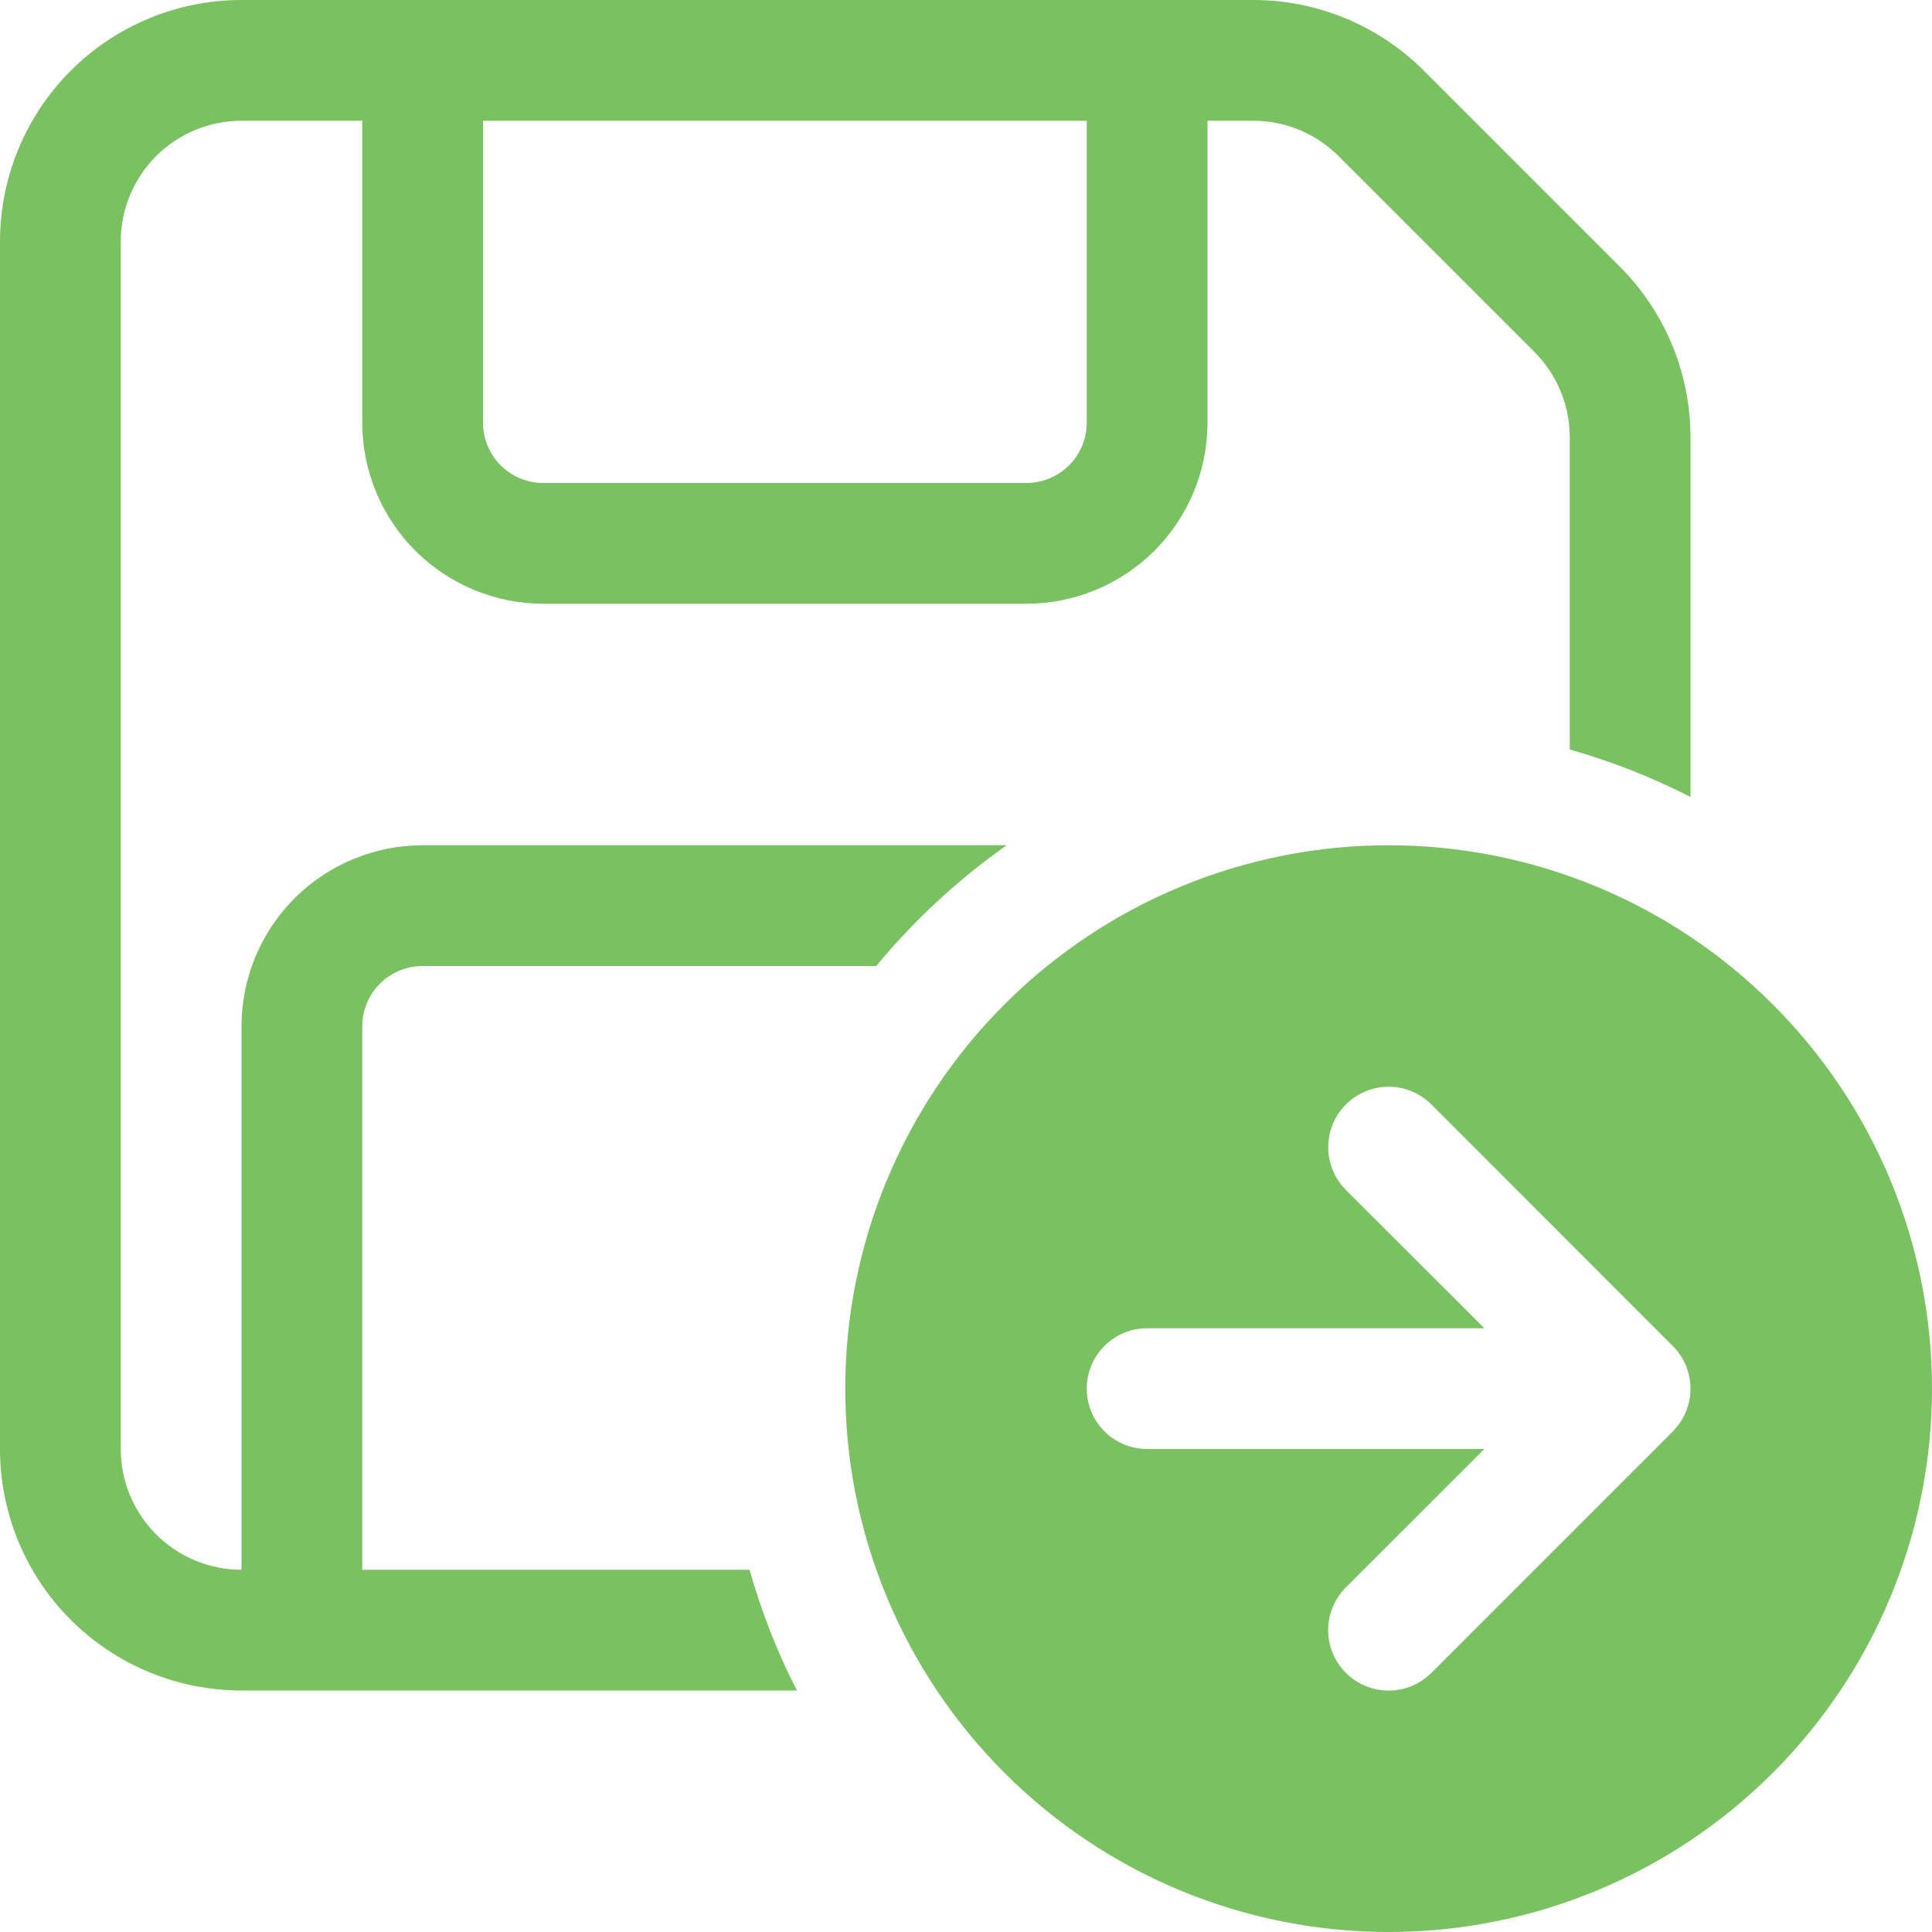 <svg width="20" height="20" viewBox="0 0 20 20" fill="none" xmlns="http://www.w3.org/2000/svg">
<path d="M0 2.5C0 1.837 0.263 1.201 0.732 0.732C1.201 0.263 1.837 0 2.5 0H12.974C13.637 0 14.273 0.264 14.741 0.733L16.767 2.759C17.236 3.227 17.5 3.863 17.5 4.526V8.25C17.101 8.046 16.682 7.881 16.25 7.759V4.526C16.25 4.195 16.118 3.877 15.884 3.643L13.857 1.616C13.623 1.382 13.305 1.25 12.974 1.25H12.5V4.375C12.5 4.872 12.303 5.349 11.951 5.701C11.599 6.052 11.122 6.25 10.625 6.25H5.625C5.128 6.25 4.651 6.052 4.299 5.701C3.948 5.349 3.75 4.872 3.75 4.375V1.25H2.5C2.168 1.25 1.851 1.382 1.616 1.616C1.382 1.851 1.25 2.168 1.25 2.5V15C1.25 15.332 1.382 15.649 1.616 15.884C1.851 16.118 2.168 16.25 2.5 16.25V10.625C2.5 10.128 2.698 9.651 3.049 9.299C3.401 8.948 3.878 8.75 4.375 8.75H10.421C9.918 9.105 9.463 9.525 9.071 10H4.375C4.209 10 4.05 10.066 3.933 10.183C3.816 10.3 3.75 10.459 3.75 10.625V16.25H7.759C7.883 16.686 8.046 17.104 8.25 17.5H2.5C1.837 17.5 1.201 17.237 0.732 16.768C0.263 16.299 0 15.663 0 15V2.5ZM5 1.25V4.375C5 4.541 5.066 4.7 5.183 4.817C5.3 4.934 5.459 5 5.625 5H10.625C10.791 5 10.95 4.934 11.067 4.817C11.184 4.7 11.25 4.541 11.25 4.375V1.25H5ZM20 14.375C20 15.867 19.407 17.298 18.352 18.352C17.298 19.407 15.867 20 14.375 20C12.883 20 11.452 19.407 10.398 18.352C9.343 17.298 8.75 15.867 8.75 14.375C8.75 12.883 9.343 11.452 10.398 10.398C11.452 9.343 12.883 8.75 14.375 8.75C15.867 8.75 17.298 9.343 18.352 10.398C19.407 11.452 20 12.883 20 14.375ZM17.316 14.818L17.32 14.814C17.434 14.698 17.499 14.542 17.5 14.379V14.371C17.499 14.207 17.433 14.05 17.317 13.934L14.818 11.434C14.7 11.316 14.541 11.25 14.375 11.25C14.21 11.25 14.05 11.316 13.933 11.433C13.816 11.55 13.75 11.709 13.75 11.875C13.749 12.041 13.815 12.2 13.932 12.318L15.366 13.75H11.875C11.709 13.75 11.55 13.816 11.433 13.933C11.316 14.05 11.25 14.209 11.25 14.375C11.25 14.541 11.316 14.7 11.433 14.817C11.55 14.934 11.709 15 11.875 15H15.366L13.932 16.433C13.815 16.55 13.749 16.709 13.749 16.875C13.749 17.041 13.815 17.2 13.932 17.317C14.05 17.435 14.209 17.501 14.375 17.501C14.541 17.501 14.7 17.435 14.818 17.317L17.317 14.818H17.316Z" fill="#7AC162"/>
</svg>
